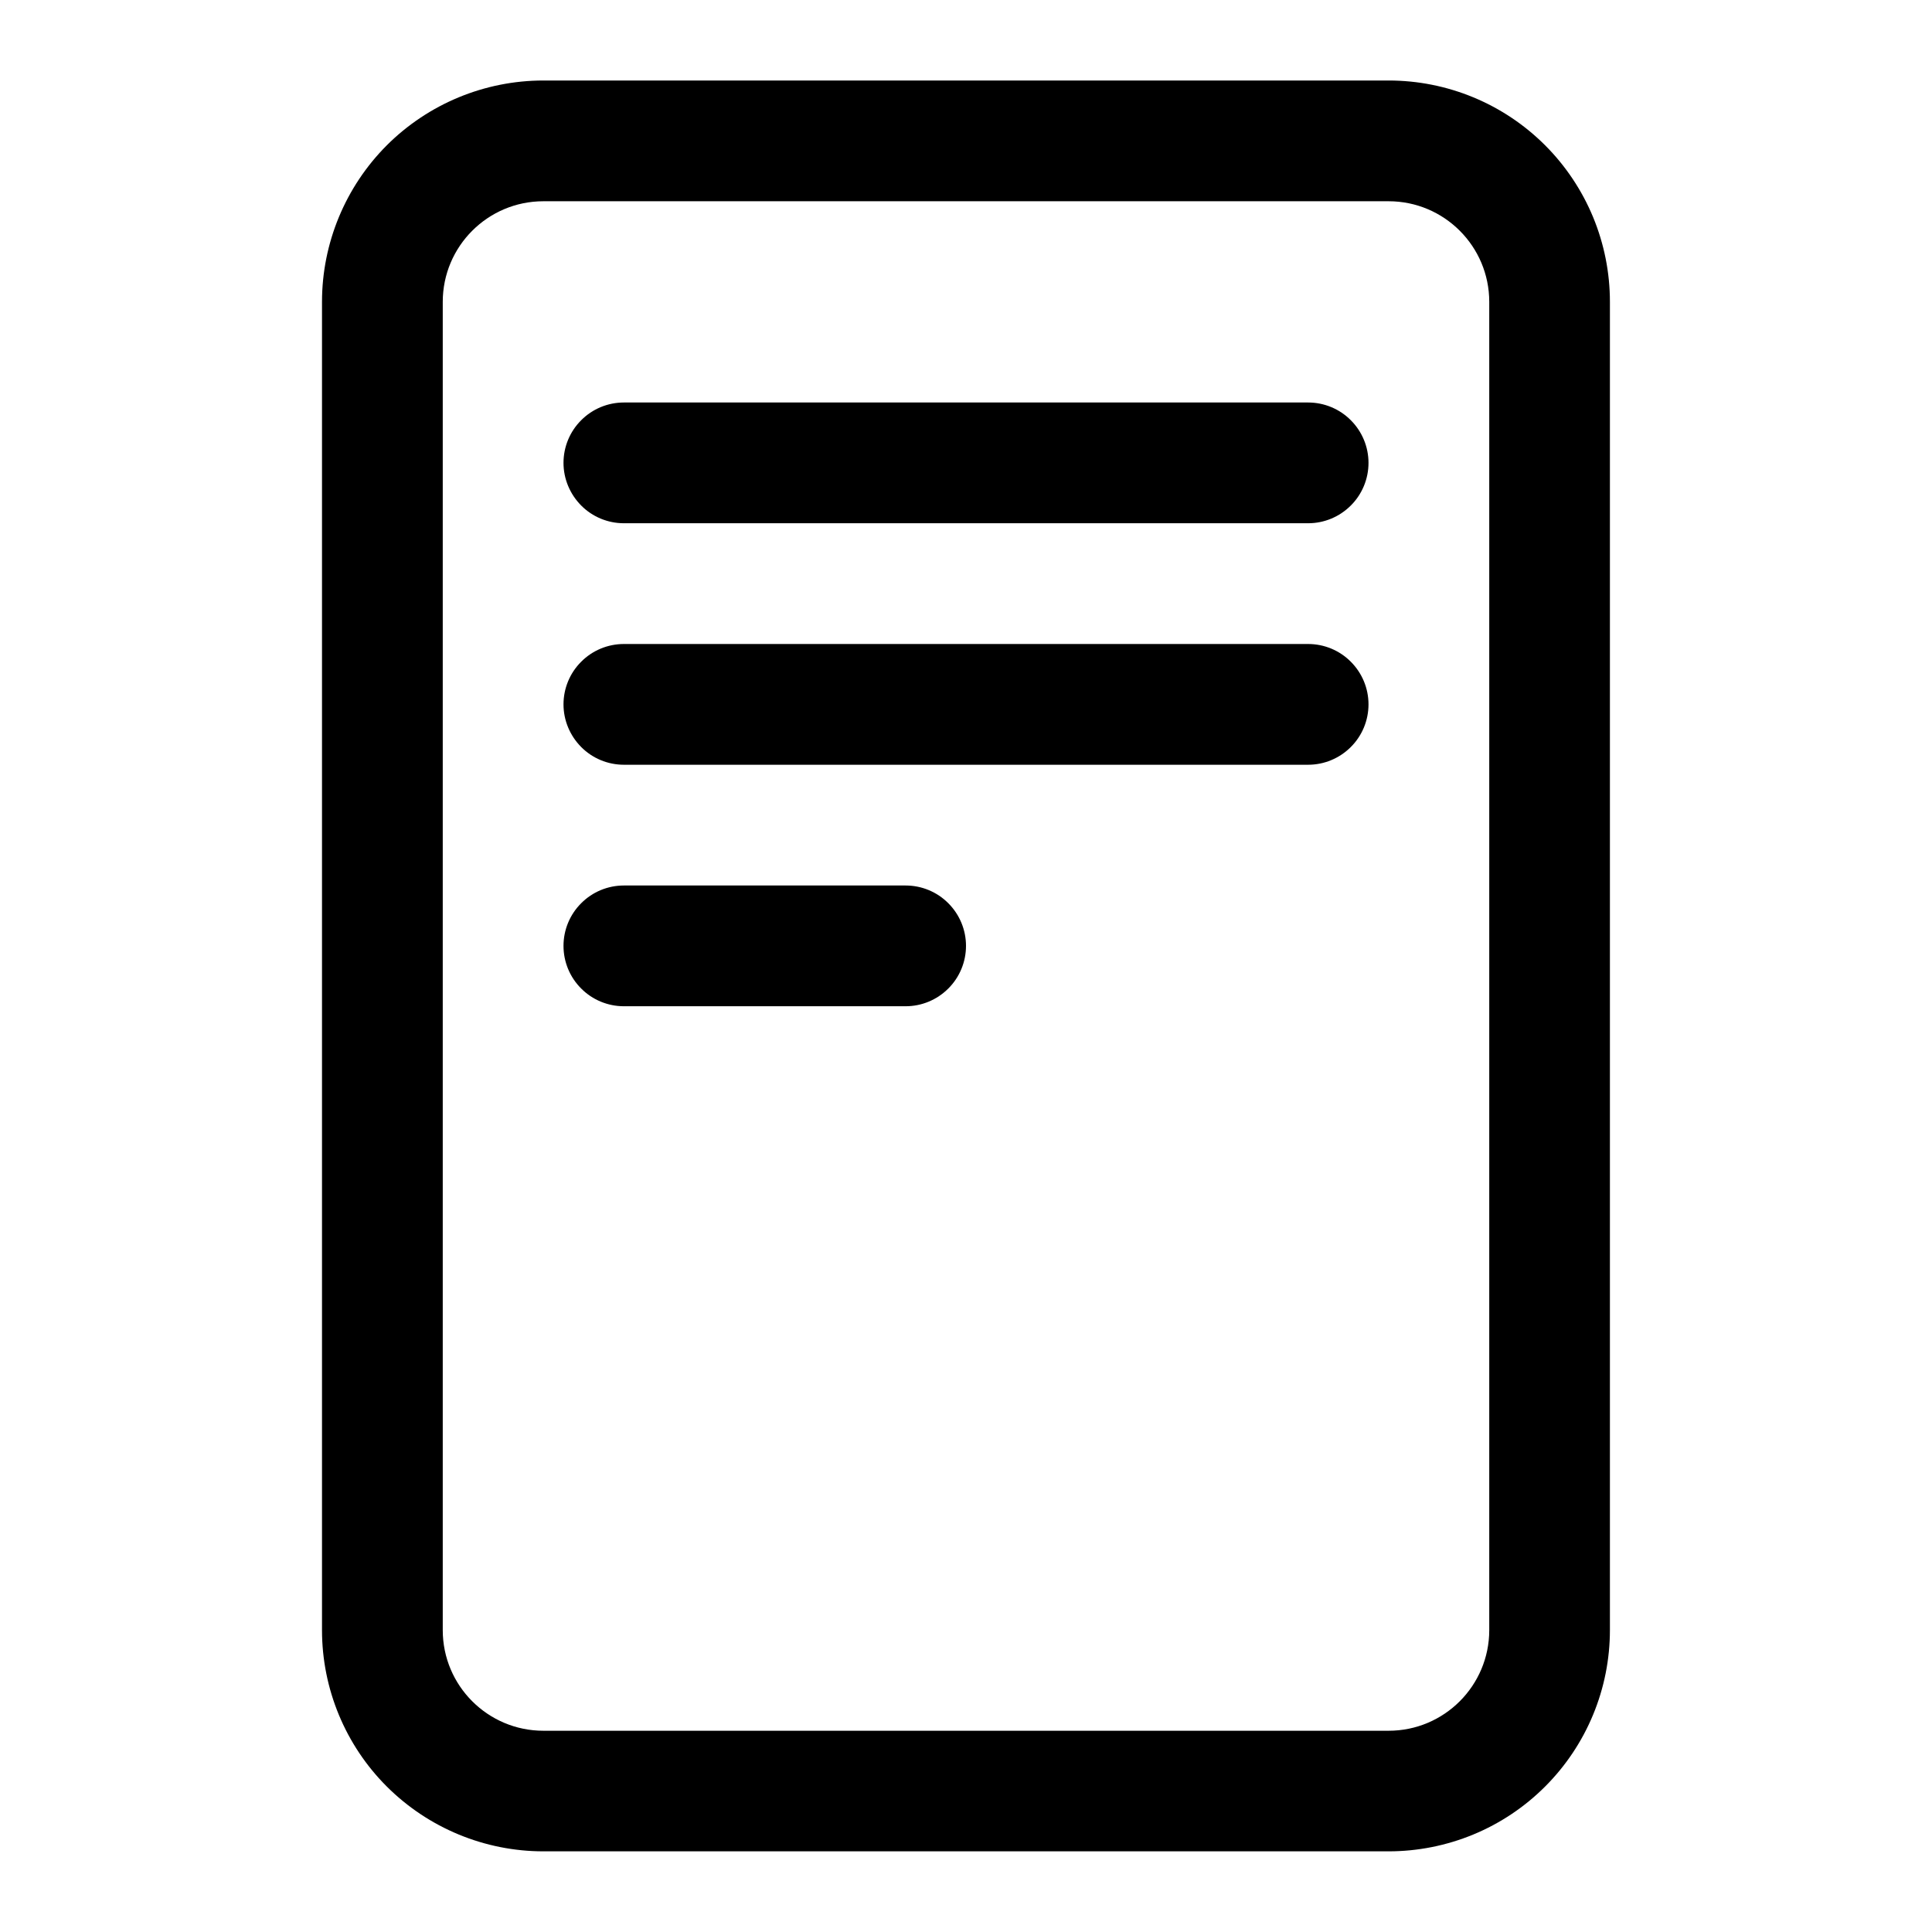 <svg xmlns="http://www.w3.org/2000/svg" width="24" height="24" fill="none" viewBox="0 0 24 24">
  <path fill="currentColor" fill-rule="evenodd" d="M4.805 1.805C5.321 1.29 6.021 1 6.75 1h10.5c.361 0 .719.071 1.052.209.334.138.637.341.892.596.255.255.458.559.596.892.138.334.209.691.209 1.052v16.5c0 .361-.071.719-.209 1.052-.138.334-.341.637-.596.892-.255.255-.558.458-.892.596-.334.138-.691.209-1.052.209H6.75c-.729 0-1.429-.29-1.945-.805C4.29 21.679 4 20.979 4 20.25V3.75c0-.729.29-1.429.805-1.945M6.75 2.5c-.69 0-1.25.56-1.25 1.25v16.5c0 .69.56 1.25 1.25 1.25h10.5c.69 0 1.25-.56 1.25-1.25V3.75c0-.69-.56-1.25-1.25-1.25z"/>
  <path fill="currentColor" d="M7.22 5.22C7.36 5.079 7.551 5 7.75 5h8.5c.199 0 .39.079.53.22.141.141.22.331.22.53s-.079.39-.22.53c-.141.141-.331.22-.53.22h-8.5c-.199 0-.39-.079-.53-.22S7 5.949 7 5.75s.079-.39.22-.53m0 3C7.36 8.079 7.551 8 7.75 8h8.5c.199 0 .39.079.53.22.141.141.22.331.22.53s-.079.39-.22.53c-.141.141-.331.22-.53.22h-8.5c-.199 0-.39-.079-.53-.22S7 8.949 7 8.75s.079-.39.22-.53m0 3C7.36 11.079 7.551 11 7.75 11h3.5c.199 0 .39.079.53.22.141.141.22.331.22.53s-.079.39-.22.53c-.141.141-.331.22-.53.22h-3.5c-.199 0-.39-.079-.53-.22C7.079 12.14 7 11.949 7 11.75s.079-.39.22-.53"/>
</svg>
